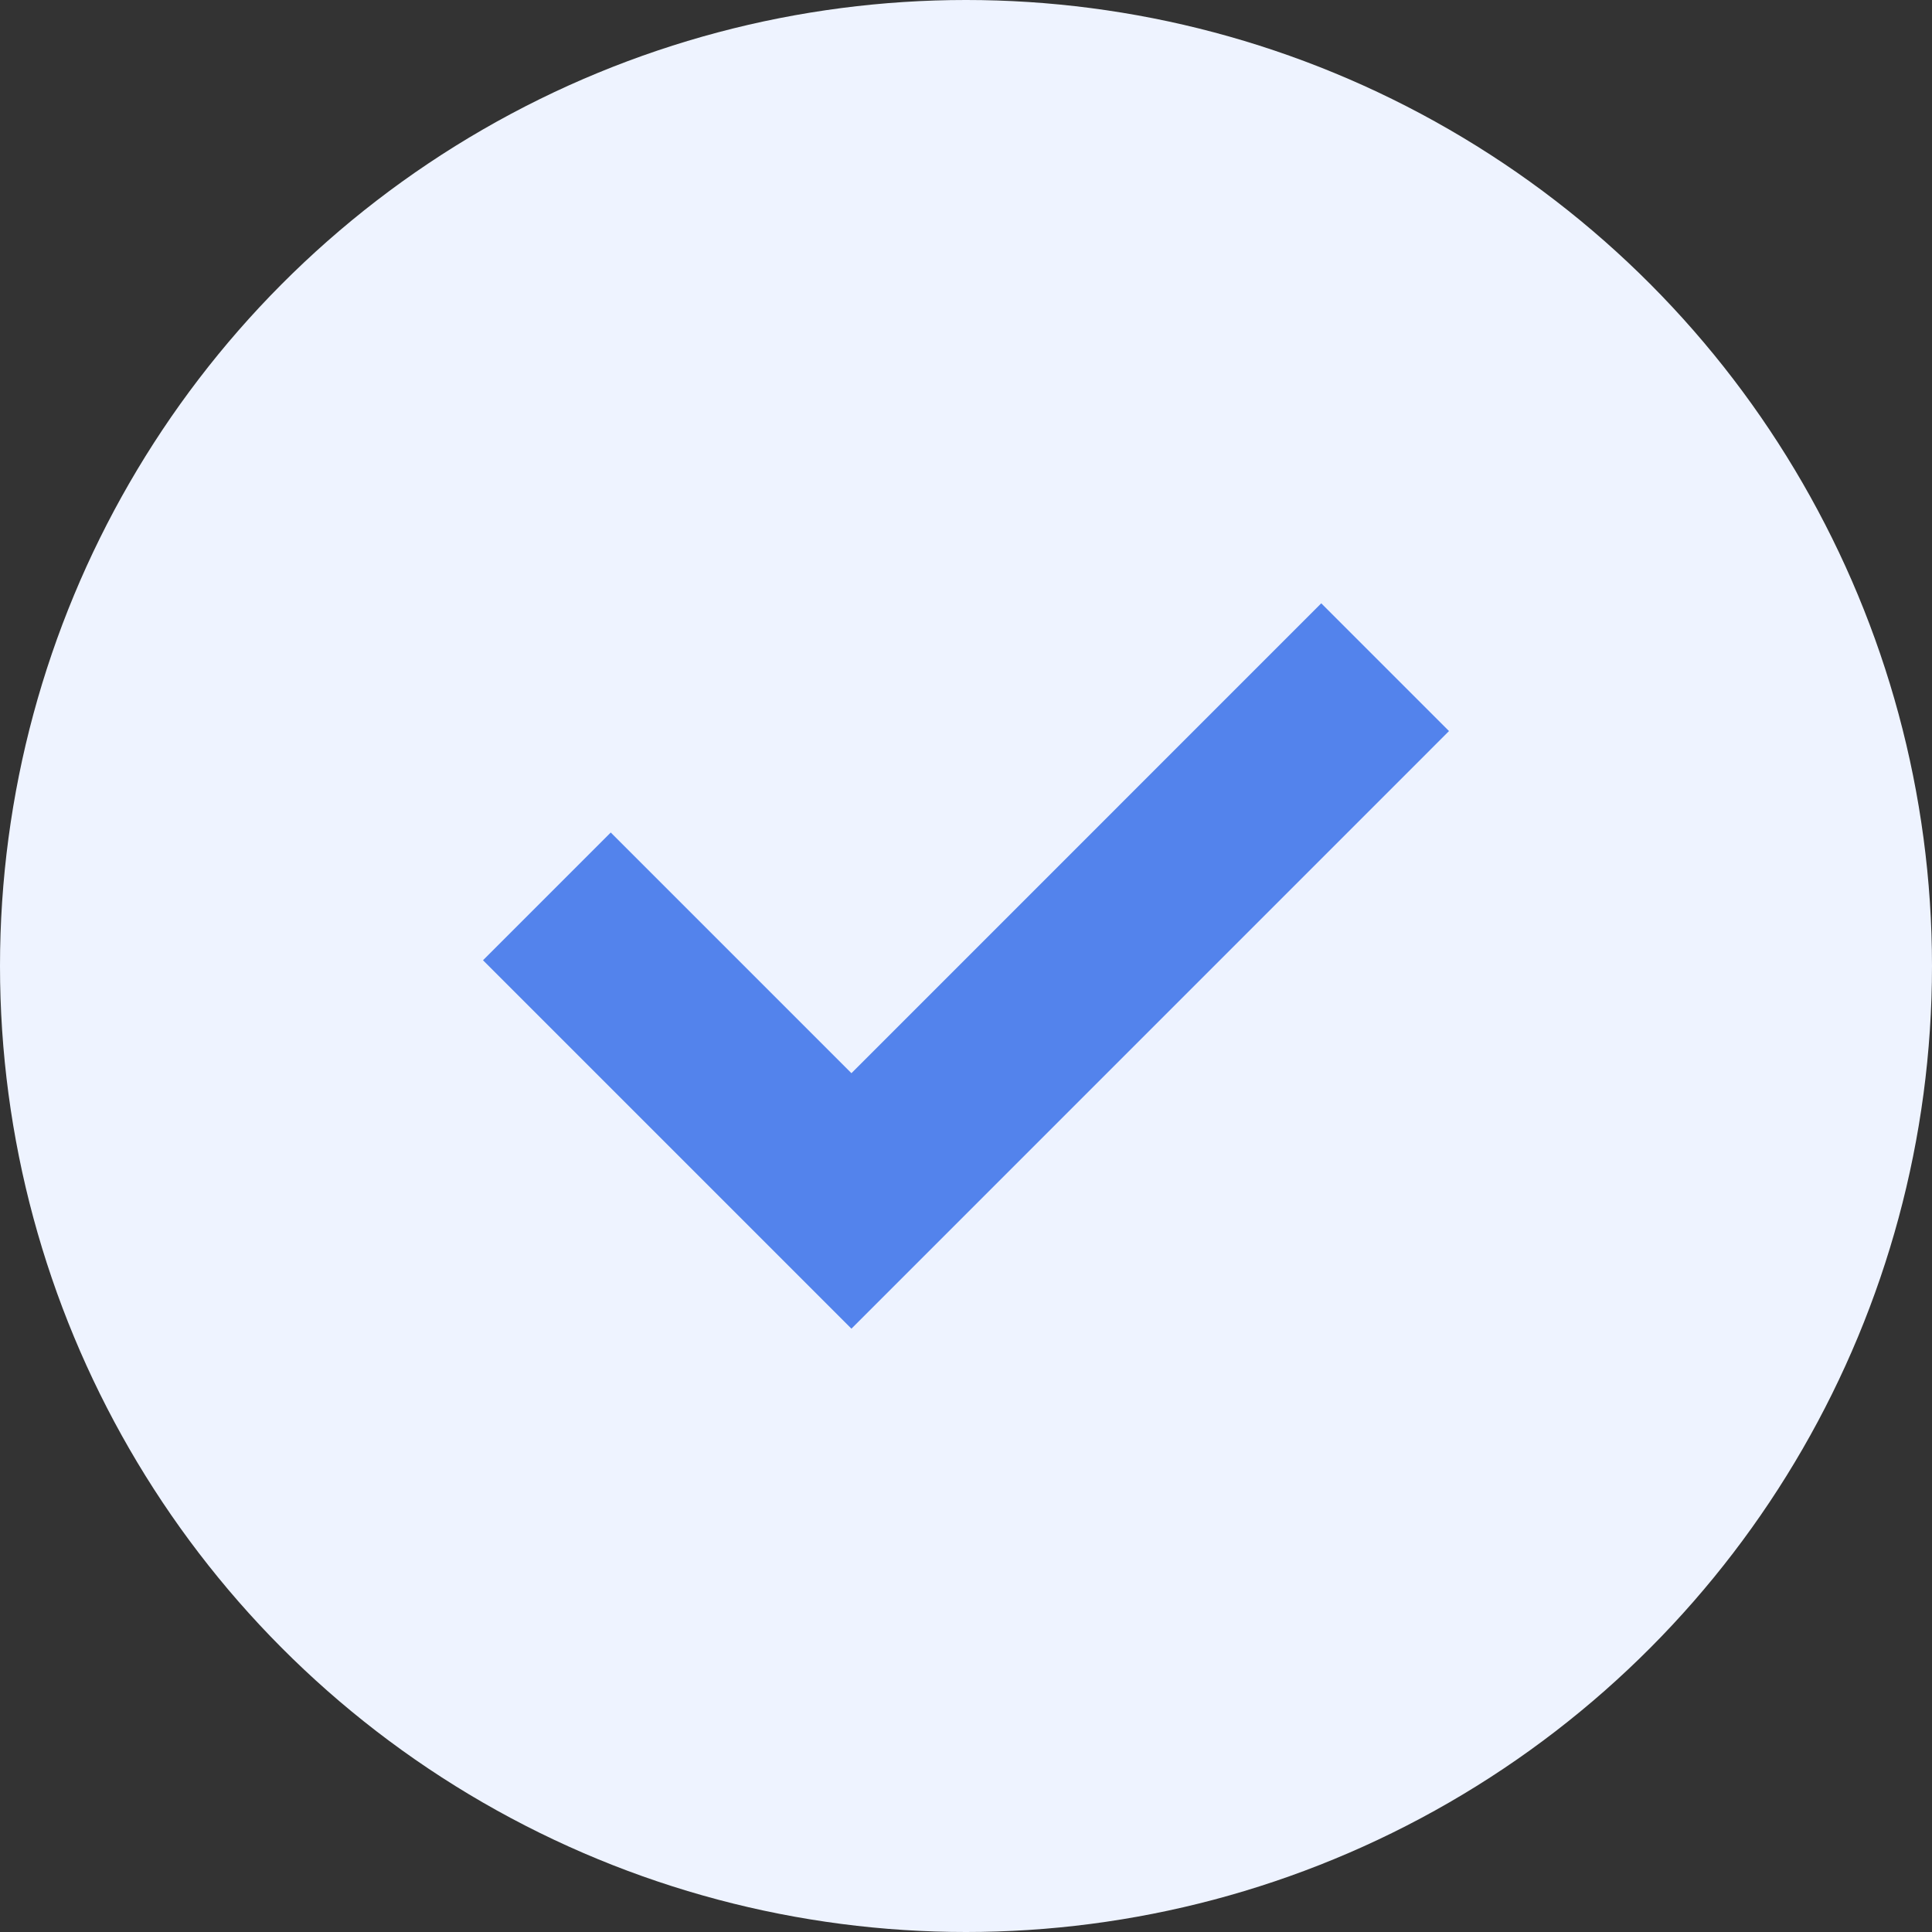 <svg width="40" height="40" viewBox="0 0 40 40" fill="none" xmlns="http://www.w3.org/2000/svg">
<rect x="0" y="0" width="40" height="40" fill="#333333" stroke="none"/>
<circle cx="20" cy="20" r="20" fill="#EEF3FF"/>
<path d="M27.355 12.491L30 15.136L17.628 27.509L10 19.881L12.645 17.236L17.628 22.219L27.355 12.491Z" fill="#5383EC"/>
</svg>
